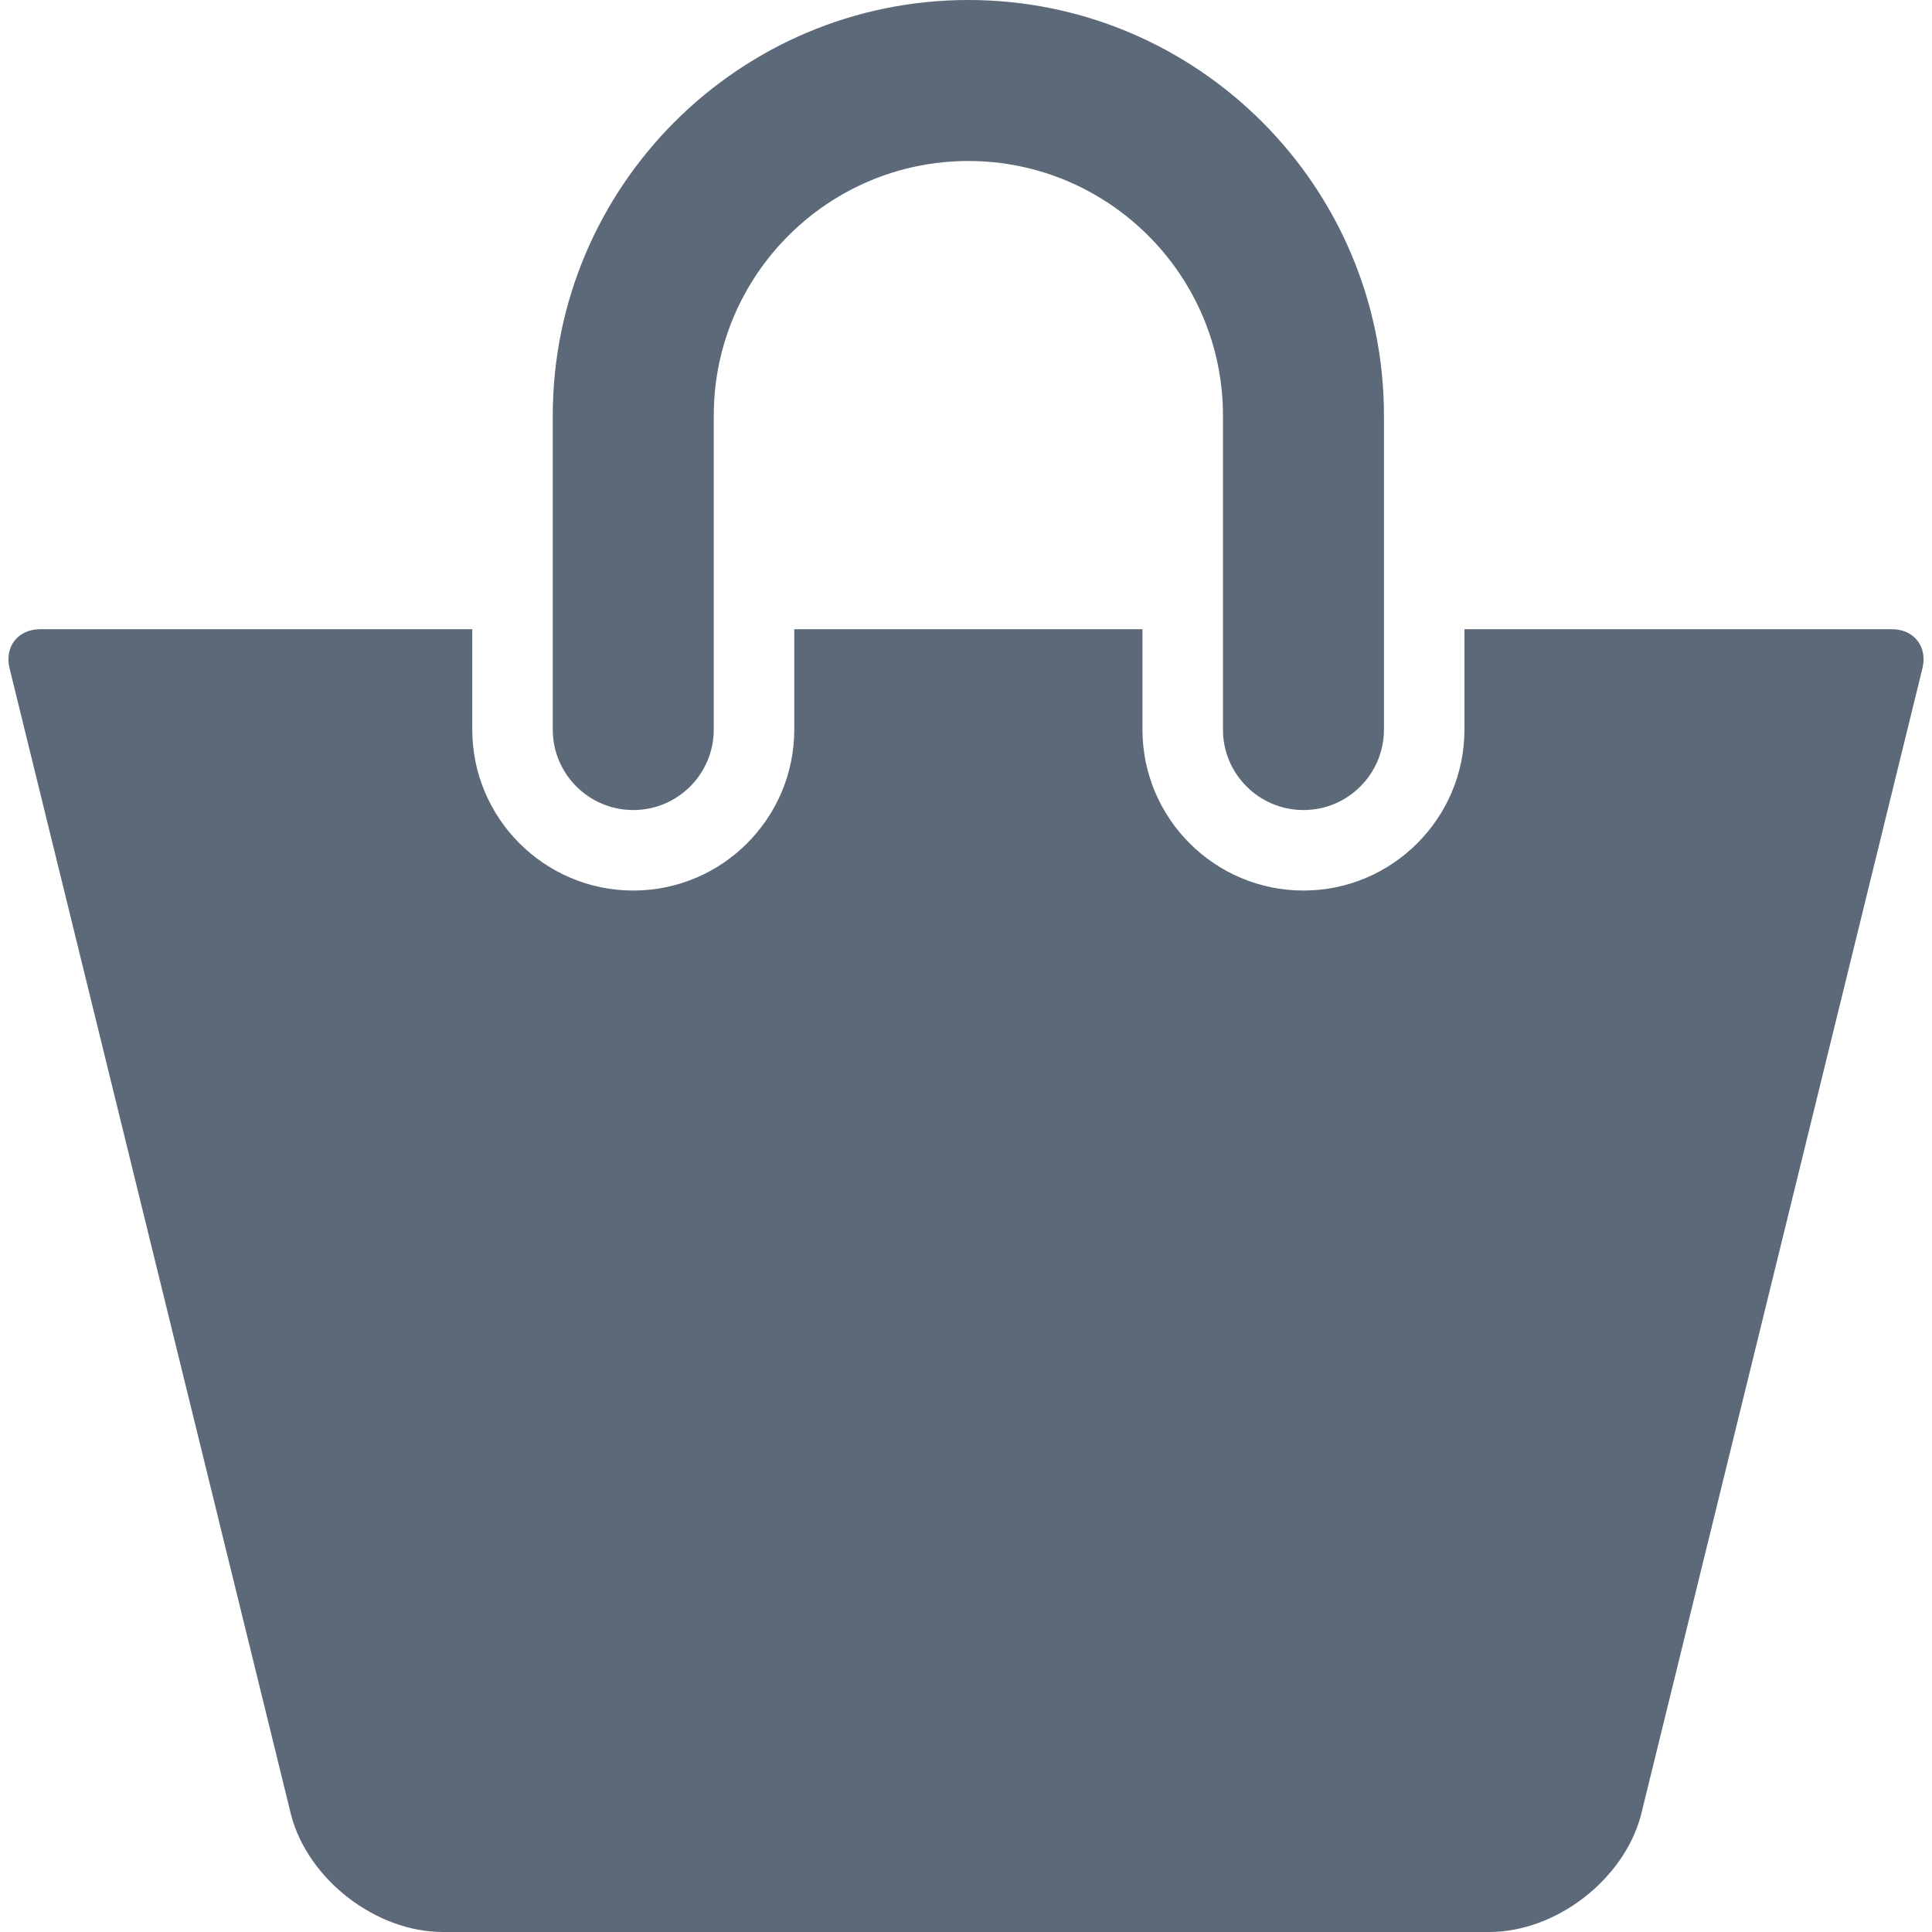 <?xml version="1.0" encoding="UTF-8"?>
<svg width="18px" height="18px" viewBox="0 0 18 18" version="1.1" xmlns="http://www.w3.org/2000/svg" xmlns:xlink="http://www.w3.org/1999/xlink">
    <!-- Generator: Sketch 49.1 (51147) - http://www.bohemiancoding.com/sketch -->
    <title>shopping-purse-icon</title>
    <desc>Created with Sketch.</desc>
    <defs></defs>
    <g id="Pages" stroke="none" stroke-width="1" fill="none" fill-rule="evenodd">
        <g id="Artboard-1-Copy-45" transform="translate(-18, -286)" fill="#5C6979" fill-rule="nonzero">
            <g id="auction" transform="translate(18, 286)">
                <g id="shopping-purse-icon">
                    <path d="M5.9,7.547 C6.314,7.547 6.65,7.211 6.65,6.797 L6.65,3.872 C6.65,2.564 7.714,1.5 9.022,1.5 C10.329,1.5 11.394,2.564 11.394,3.872 L11.394,6.797 C11.394,7.211 11.73,7.547 12.144,7.547 C12.558,7.547 12.894,7.211 12.894,6.797 L12.894,3.872 C12.894,1.737 11.157,0 9.022,0 C6.887,0 5.15,1.737 5.15,3.872 L5.15,6.797 C5.15,7.211 5.486,7.547 5.9,7.547 Z" id="Shape"></path>
                    <path d="M17.625,5.862 L13.644,5.862 L13.644,6.797 C13.644,7.624 12.971,8.297 12.144,8.297 C11.317,8.297 10.644,7.624 10.644,6.797 L10.644,5.862 L7.4,5.862 L7.4,6.797 C7.4,7.624 6.728,8.297 5.9,8.297 C5.073,8.297 4.4,7.624 4.4,6.797 L4.4,5.862 L0.375,5.862 C0.168,5.862 0.04,6.025 0.089,6.226 L2.713,16.913 C2.872,17.513 3.504,18 4.125,18 L13.875,18 C14.497,18 15.128,17.513 15.288,16.913 L17.911,6.226 C17.96,6.024 17.832,5.862 17.625,5.862 Z" id="Shape"></path>
                </g>
            </g>
        </g>
    </g>
</svg>